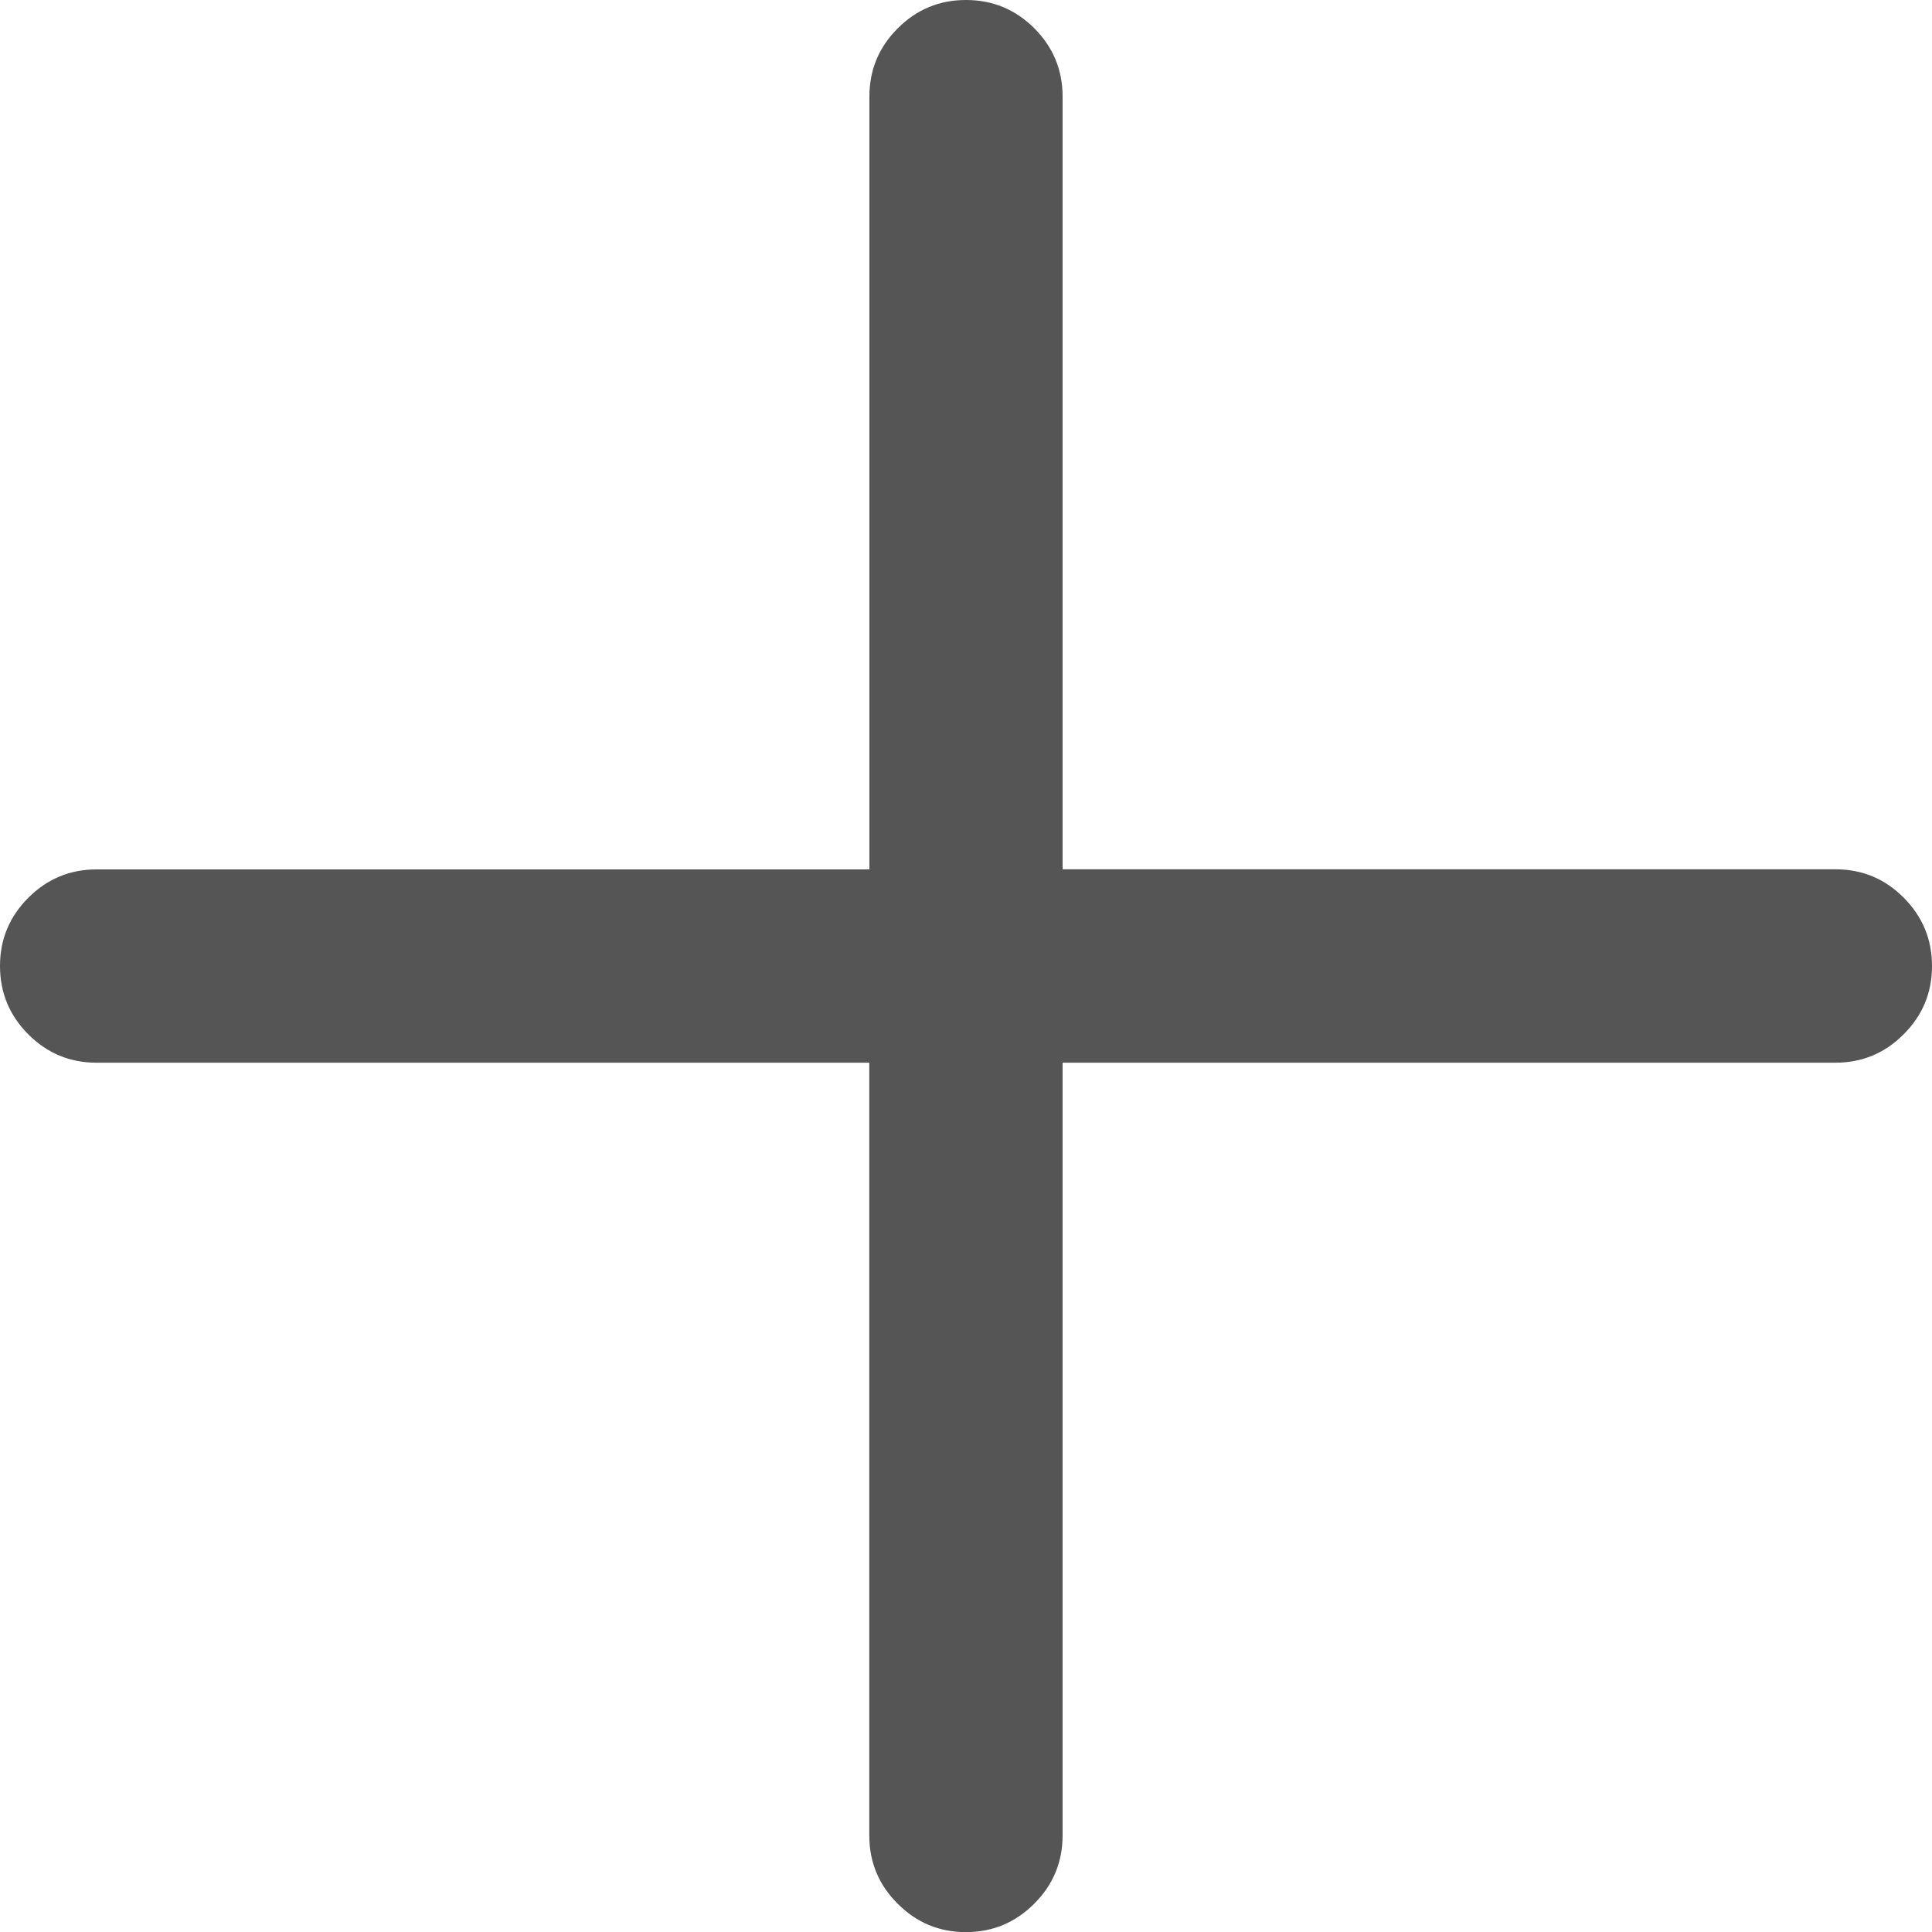 <?xml version="1.0" encoding="utf-8"?>
<!-- Generator: Adobe Illustrator 15.0.0, SVG Export Plug-In . SVG Version: 6.00 Build 0)  -->
<!DOCTYPE svg PUBLIC "-//W3C//DTD SVG 1.1//EN" "http://www.w3.org/Graphics/SVG/1.1/DTD/svg11.dtd">
<svg version="1.1" id="Layer_1" xmlns="http://www.w3.org/2000/svg" xmlns:xlink="http://www.w3.org/1999/xlink" x="0px" y="0px"
	 width="18px" height="18px" viewBox="7 7.002 18 18" enable-background="new 7 7.002 18 18" xml:space="preserve">
<path fill="#555555" d="M16,7.002c0.249,0,0.46,0.088,0.637,0.264C16.812,7.442,16.9,7.654,16.9,7.902v7.199H24.1
	c0.249,0,0.461,0.088,0.636,0.264C24.912,15.542,25,15.753,25,16.002s-0.088,0.461-0.265,0.637
	c-0.175,0.176-0.387,0.264-0.636,0.264H16.9v7.199c0,0.249-0.089,0.461-0.264,0.636c-0.177,0.177-0.388,0.265-0.637,0.265
	s-0.46-0.088-0.636-0.265c-0.176-0.175-0.264-0.387-0.264-0.636v-7.199H7.9c-0.249,0-0.46-0.088-0.636-0.264
	C7.088,16.463,7,16.25,7,16.002s0.088-0.46,0.264-0.636c0.176-0.176,0.388-0.264,0.636-0.264H15.1V7.902
	c0-0.249,0.088-0.46,0.264-0.636C15.54,7.09,15.751,7.002,16,7.002z"/>
</svg>
